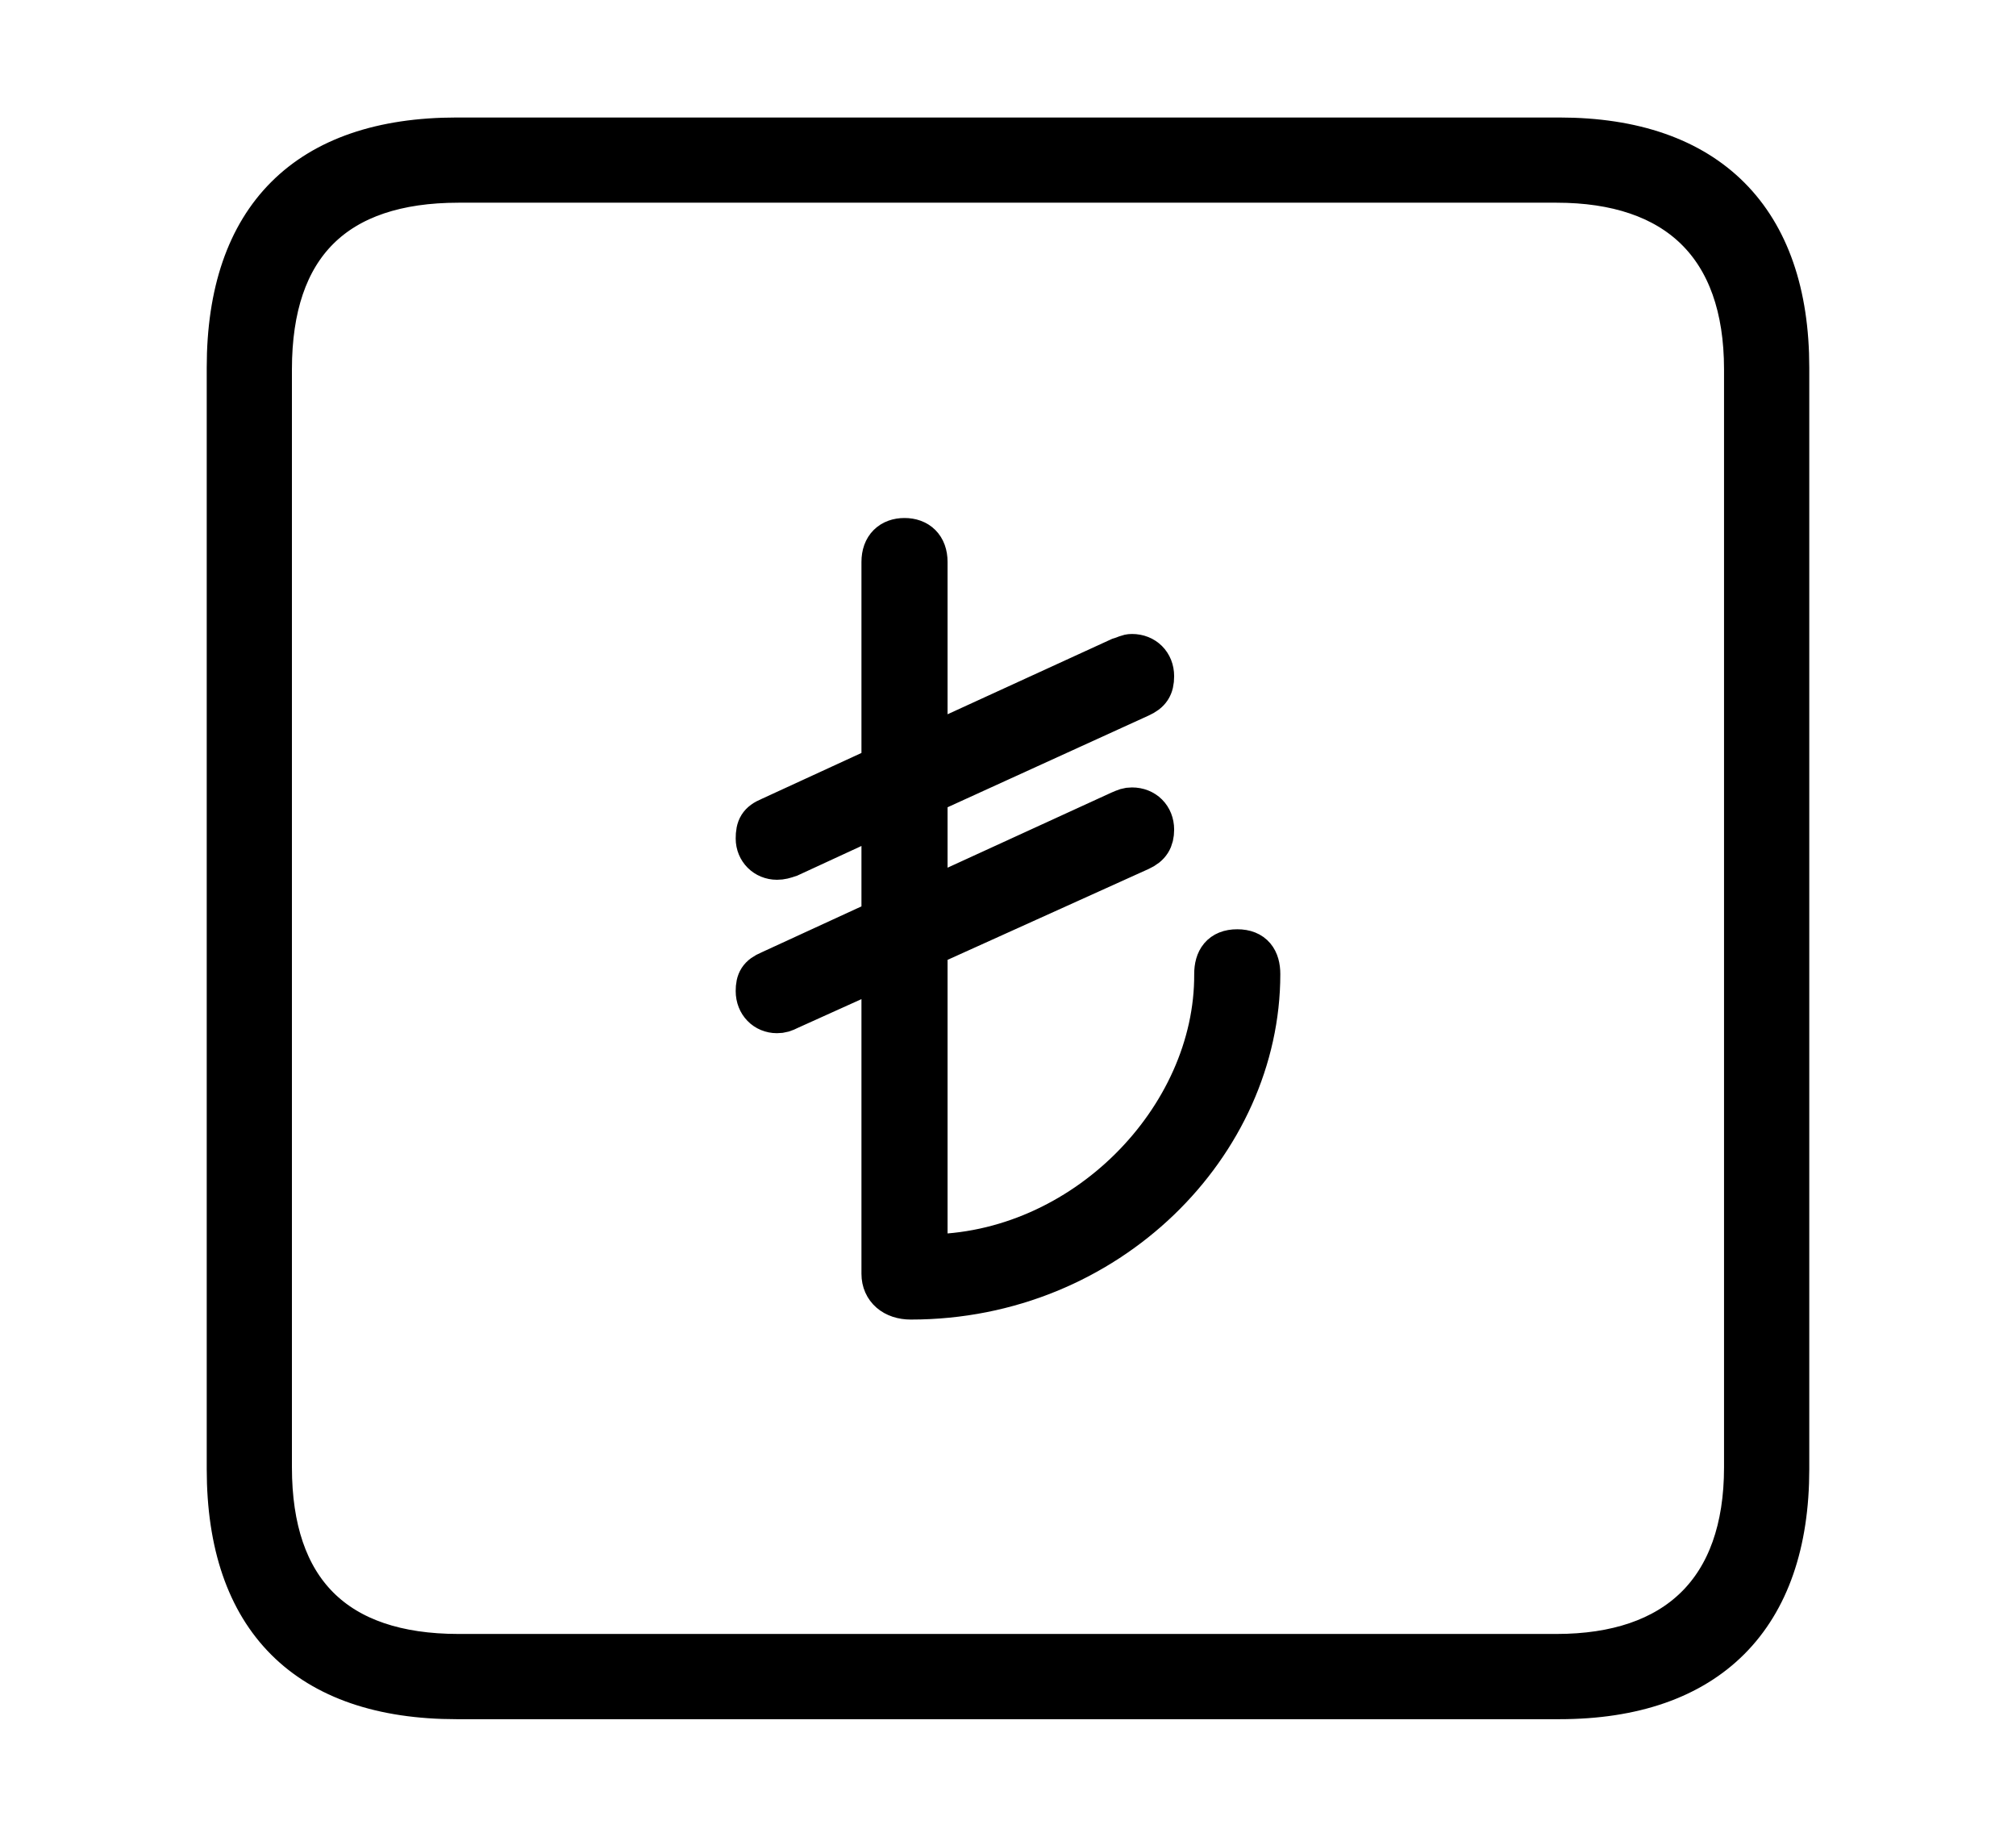 <svg width='48.555px' height='44.236px' direction='ltr' xmlns='http://www.w3.org/2000/svg' version='1.1'>
<g fill-rule='nonzero' transform='scale(1,-1) translate(0,-44.236)'>
<path fill='black' stroke='black' fill-opacity='1.0' stroke-width='1.0' d='
    M 11.0,3.33
    L 37.555,3.33
    C 41.143,3.33 43.076,5.285 43.076,8.852
    L 43.076,35.385
    C 43.076,38.951 41.143,40.906 37.555,40.906
    L 11.0,40.906
    C 7.391,40.906 5.479,38.994 5.479,35.385
    L 5.479,8.852
    C 5.479,5.242 7.391,3.33 11.0,3.33
    Z
    M 11.043,4.383
    C 8.078,4.383 6.531,5.93 6.531,8.895
    L 6.531,35.342
    C 6.531,38.328 8.078,39.854 11.043,39.854
    L 37.49,39.854
    C 40.369,39.854 42.023,38.328 42.023,35.342
    L 42.023,8.895
    C 42.023,5.93 40.369,4.383 37.49,4.383
    Z
    M 21.936,12.955
    C 26.705,12.955 30.336,16.693 30.336,20.775
    C 30.336,21.119 30.186,21.355 29.799,21.355
    C 29.412,21.355 29.262,21.119 29.262,20.775
    C 29.283,17.295 26.082,14.008 22.322,14.008
    L 22.322,21.441
    L 27.457,23.762
    C 27.693,23.869 27.779,24.02 27.779,24.256
    C 27.779,24.557 27.564,24.771 27.264,24.771
    C 27.156,24.771 27.113,24.75 26.963,24.686
    L 22.322,22.559
    L 22.322,25.115
    L 27.457,27.457
    C 27.693,27.564 27.779,27.693 27.779,27.951
    C 27.779,28.252 27.564,28.467 27.264,28.467
    C 27.156,28.467 27.113,28.424 26.963,28.381
    L 22.322,26.254
    L 22.322,30.701
    C 22.322,31.066 22.107,31.26 21.785,31.26
    C 21.463,31.26 21.248,31.066 21.248,30.701
    L 21.248,25.781
    L 18.541,24.535
    C 18.283,24.428 18.219,24.299 18.219,24.041
    C 18.219,23.762 18.434,23.547 18.713,23.547
    C 18.82,23.547 18.885,23.568 19.014,23.611
    L 21.248,24.643
    L 21.248,22.086
    L 18.541,20.84
    C 18.283,20.732 18.219,20.604 18.219,20.367
    C 18.219,20.066 18.434,19.852 18.713,19.852
    C 18.82,19.852 18.885,19.873 19.014,19.938
    L 21.248,20.947
    L 21.248,13.557
    C 21.248,13.191 21.527,12.955 21.936,12.955
    Z
' />
</g>
</svg>